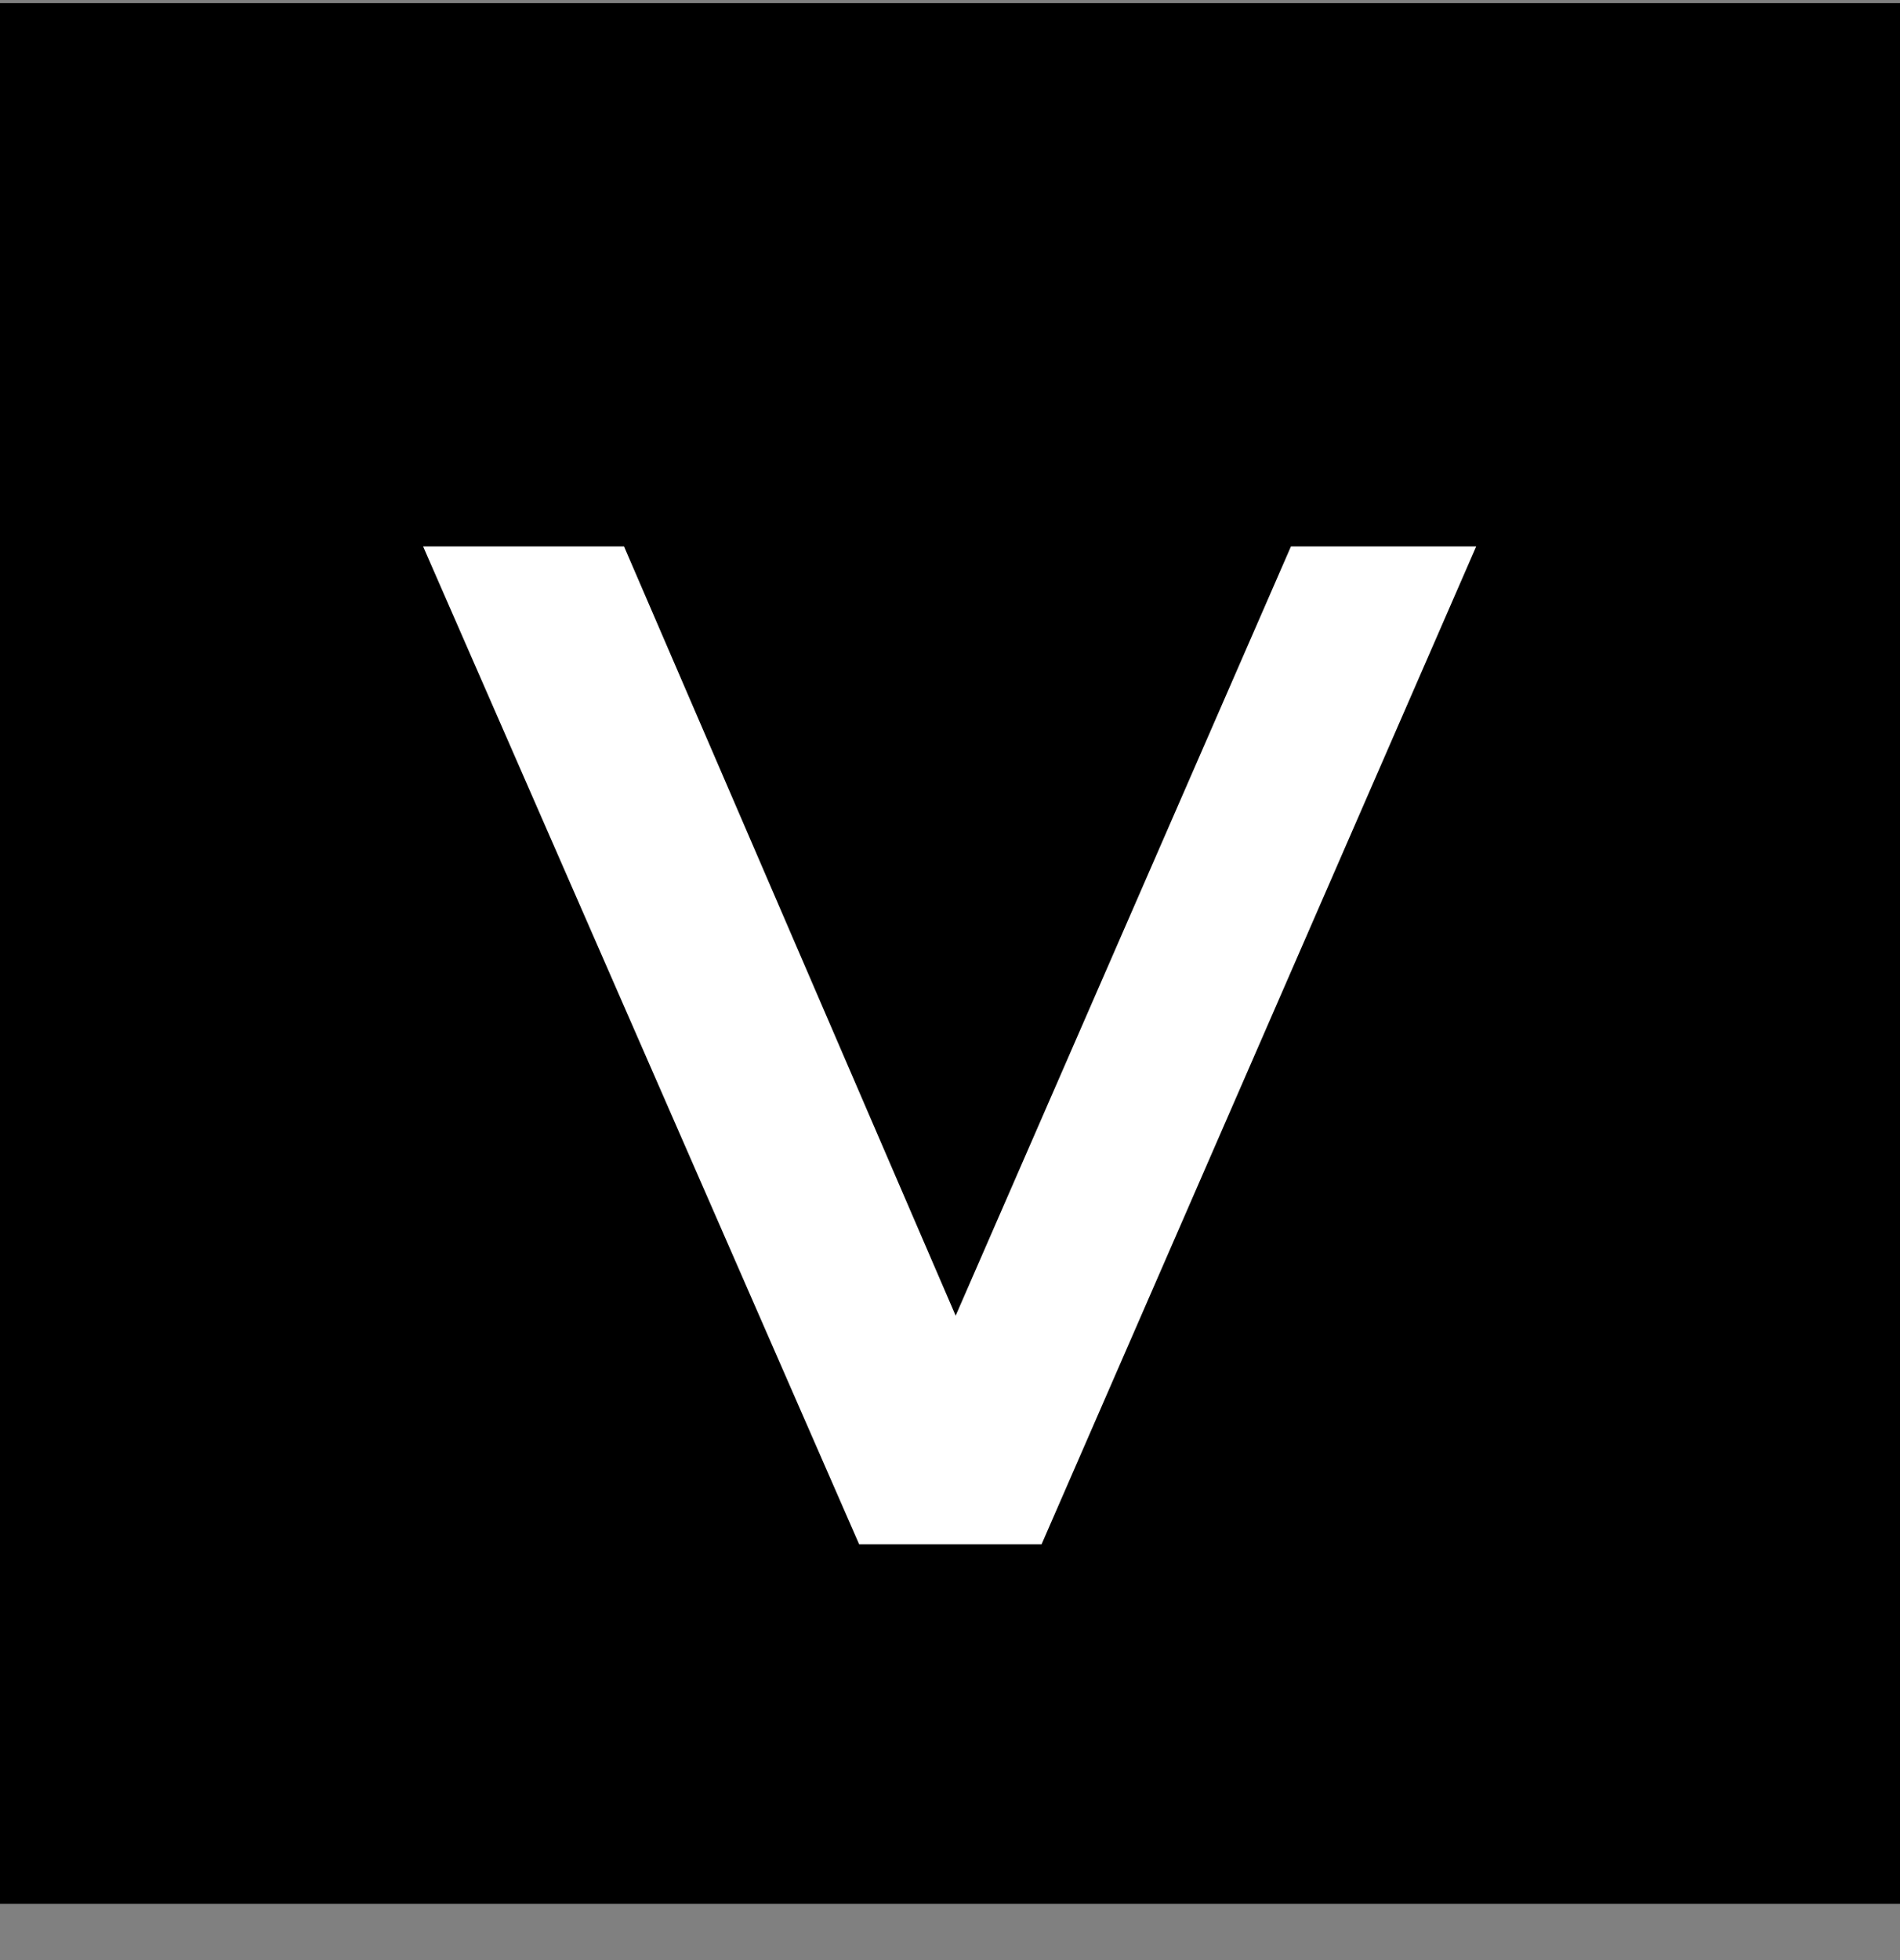 <svg width="32" height="33" viewBox="0 0 32 33" fill="none" xmlns="http://www.w3.org/2000/svg">
<rect x="0" y="0" width="32" height="33" fill="#808080" stroke="none"/>
<rect y="0.053" width="32" height="32" fill="black"/>
<path d="M14.47 26L7.126 9.2H10.51L17.062 24.392H15.118L21.742 9.2H24.862L17.542 26H14.47Z" fill="white"/>
</svg>

